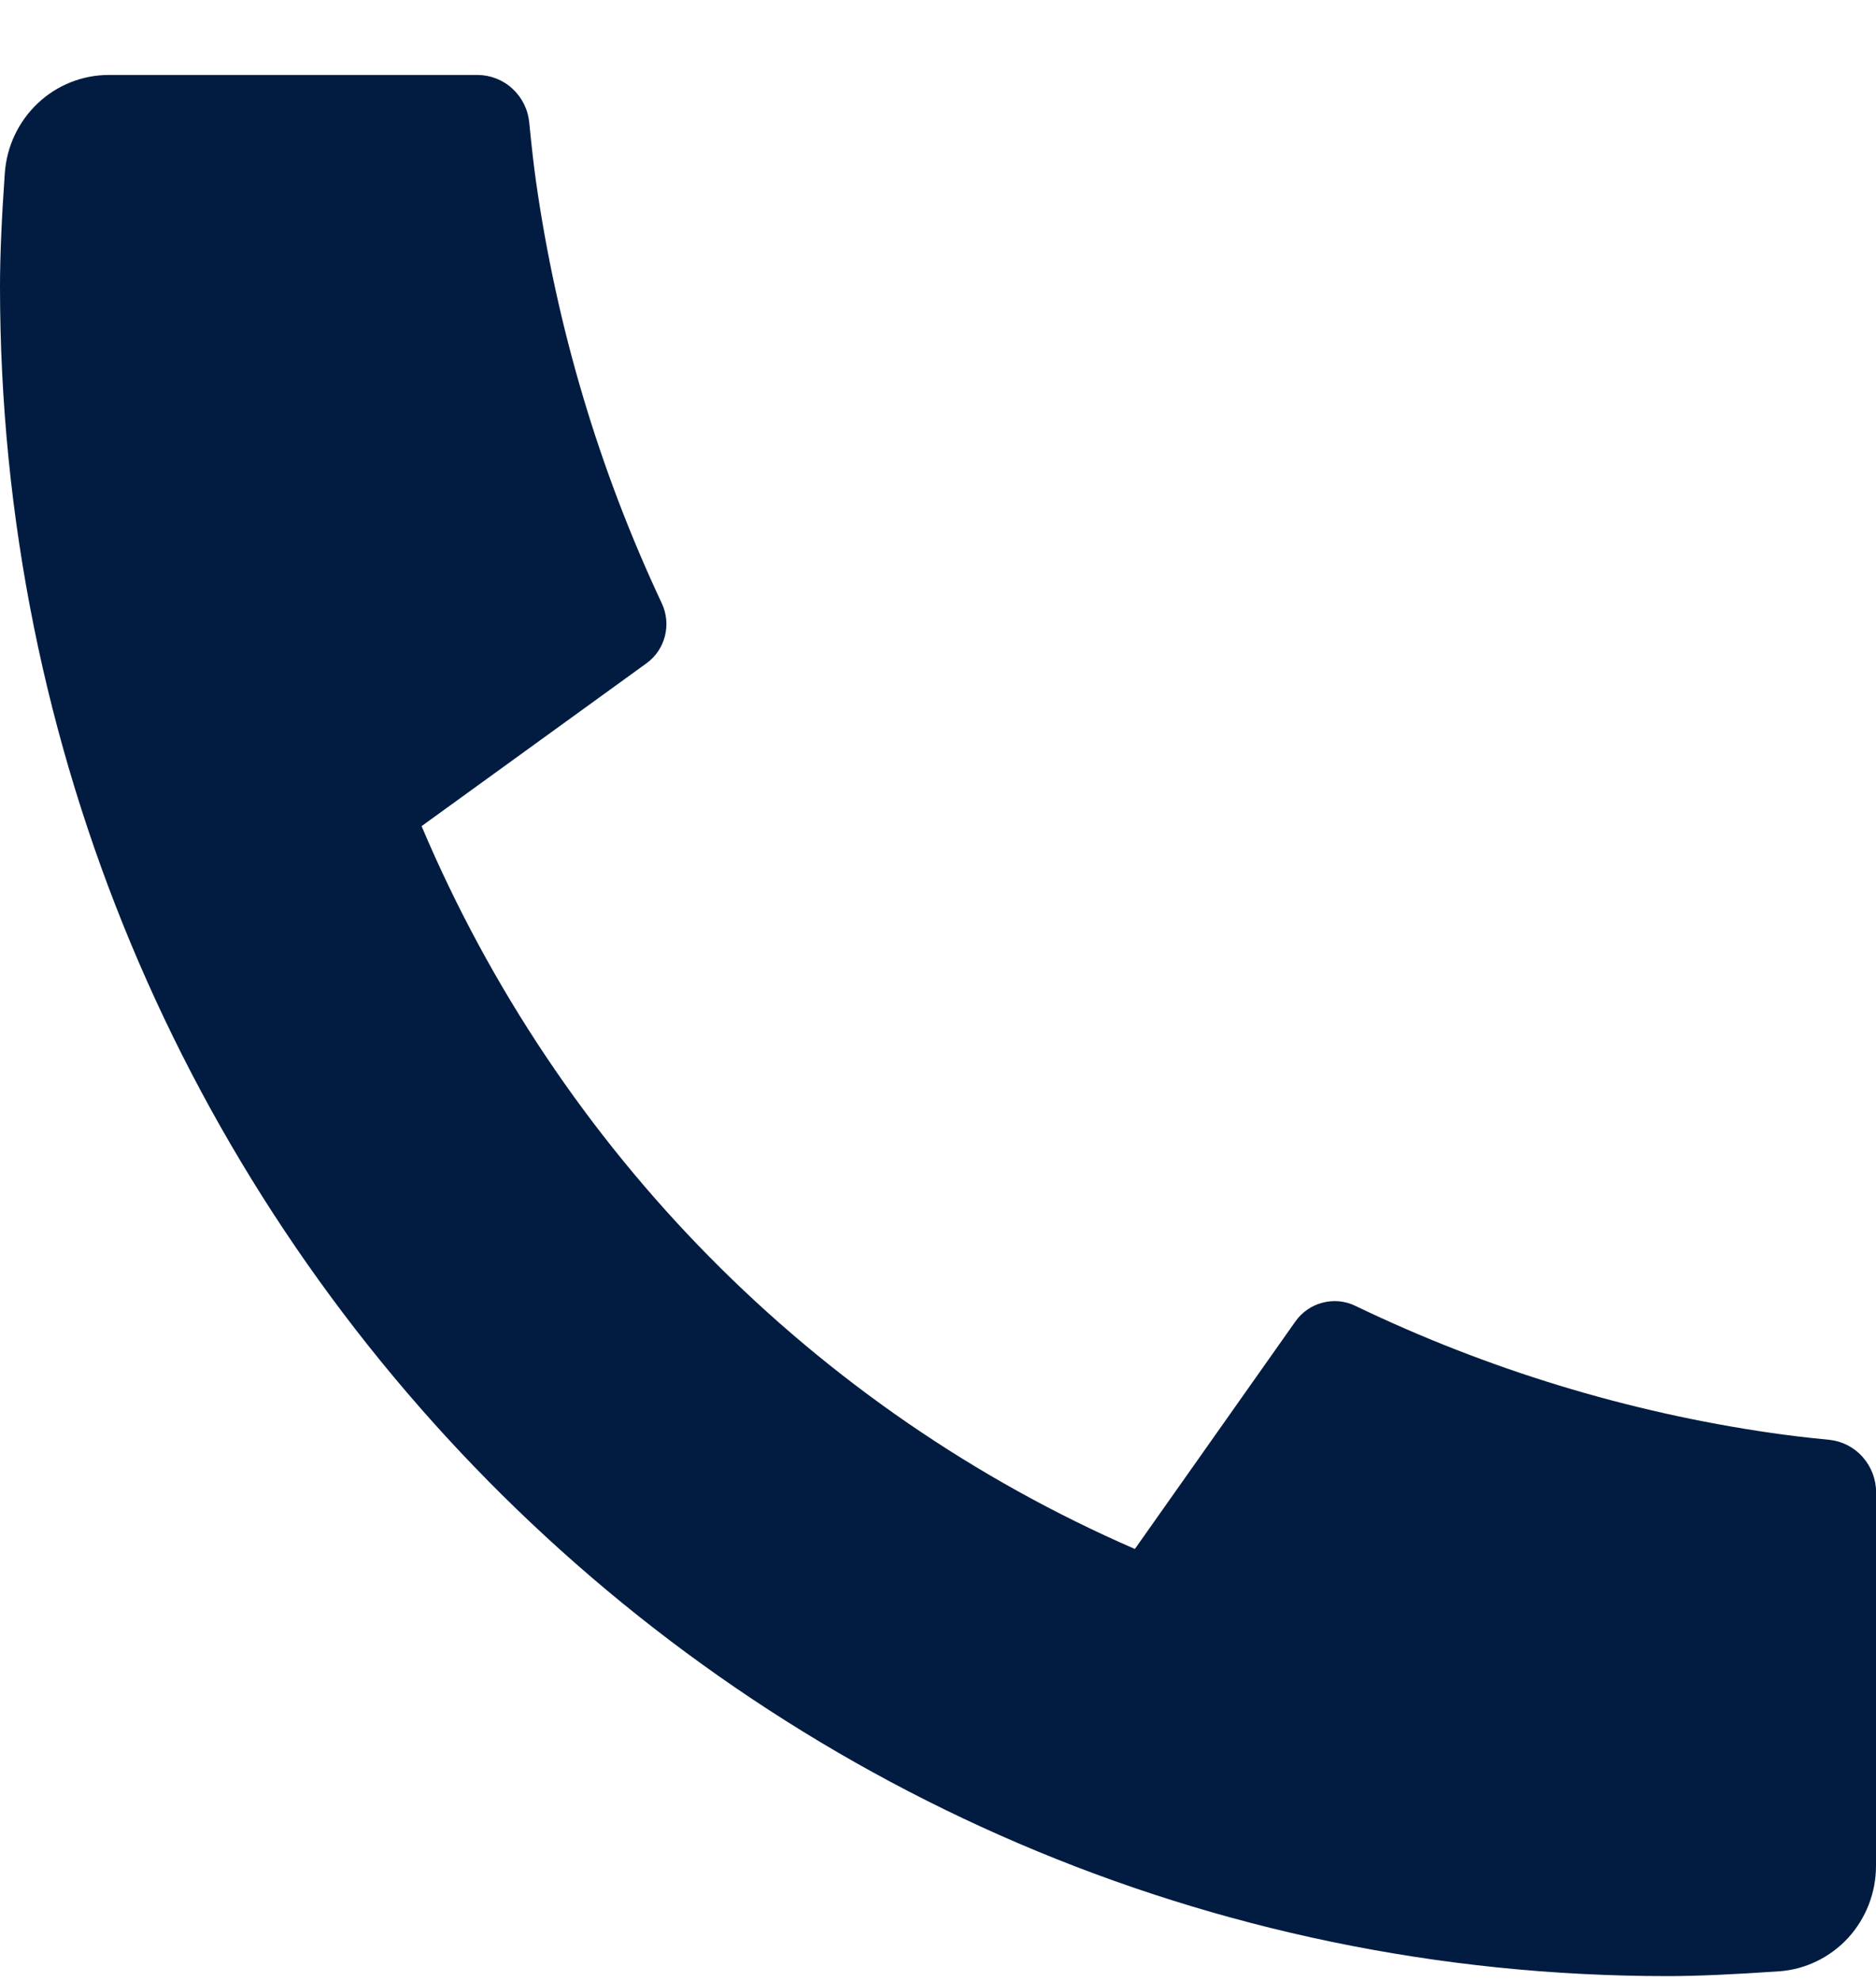 <svg width="18" height="19" viewBox="0 0 18 19" fill="none" xmlns="http://www.w3.org/2000/svg">
<path d="M18 14.314V17.897C18 18.153 17.904 18.4 17.732 18.588C17.559 18.775 17.323 18.89 17.07 18.908C16.633 18.938 16.276 18.954 16 18.954C7.163 18.954 0 11.698 0 2.745C0 2.466 0.015 2.104 0.046 1.661C0.064 1.405 0.177 1.166 0.362 0.991C0.547 0.816 0.791 0.719 1.044 0.719H4.58C4.704 0.719 4.824 0.765 4.916 0.85C5.008 0.934 5.066 1.05 5.078 1.175C5.101 1.408 5.122 1.593 5.142 1.734C5.341 3.139 5.748 4.506 6.35 5.787C6.445 5.99 6.383 6.232 6.203 6.362L4.045 7.924C5.364 11.039 7.815 13.521 10.889 14.857L12.429 12.675C12.492 12.586 12.584 12.522 12.688 12.495C12.793 12.467 12.904 12.477 13.002 12.524C14.267 13.133 15.616 13.545 17.002 13.745C17.141 13.765 17.324 13.788 17.552 13.81C17.675 13.823 17.789 13.881 17.872 13.975C17.955 14.068 18.001 14.189 18.001 14.314H18Z" fill="#011C40"/>
</svg>
